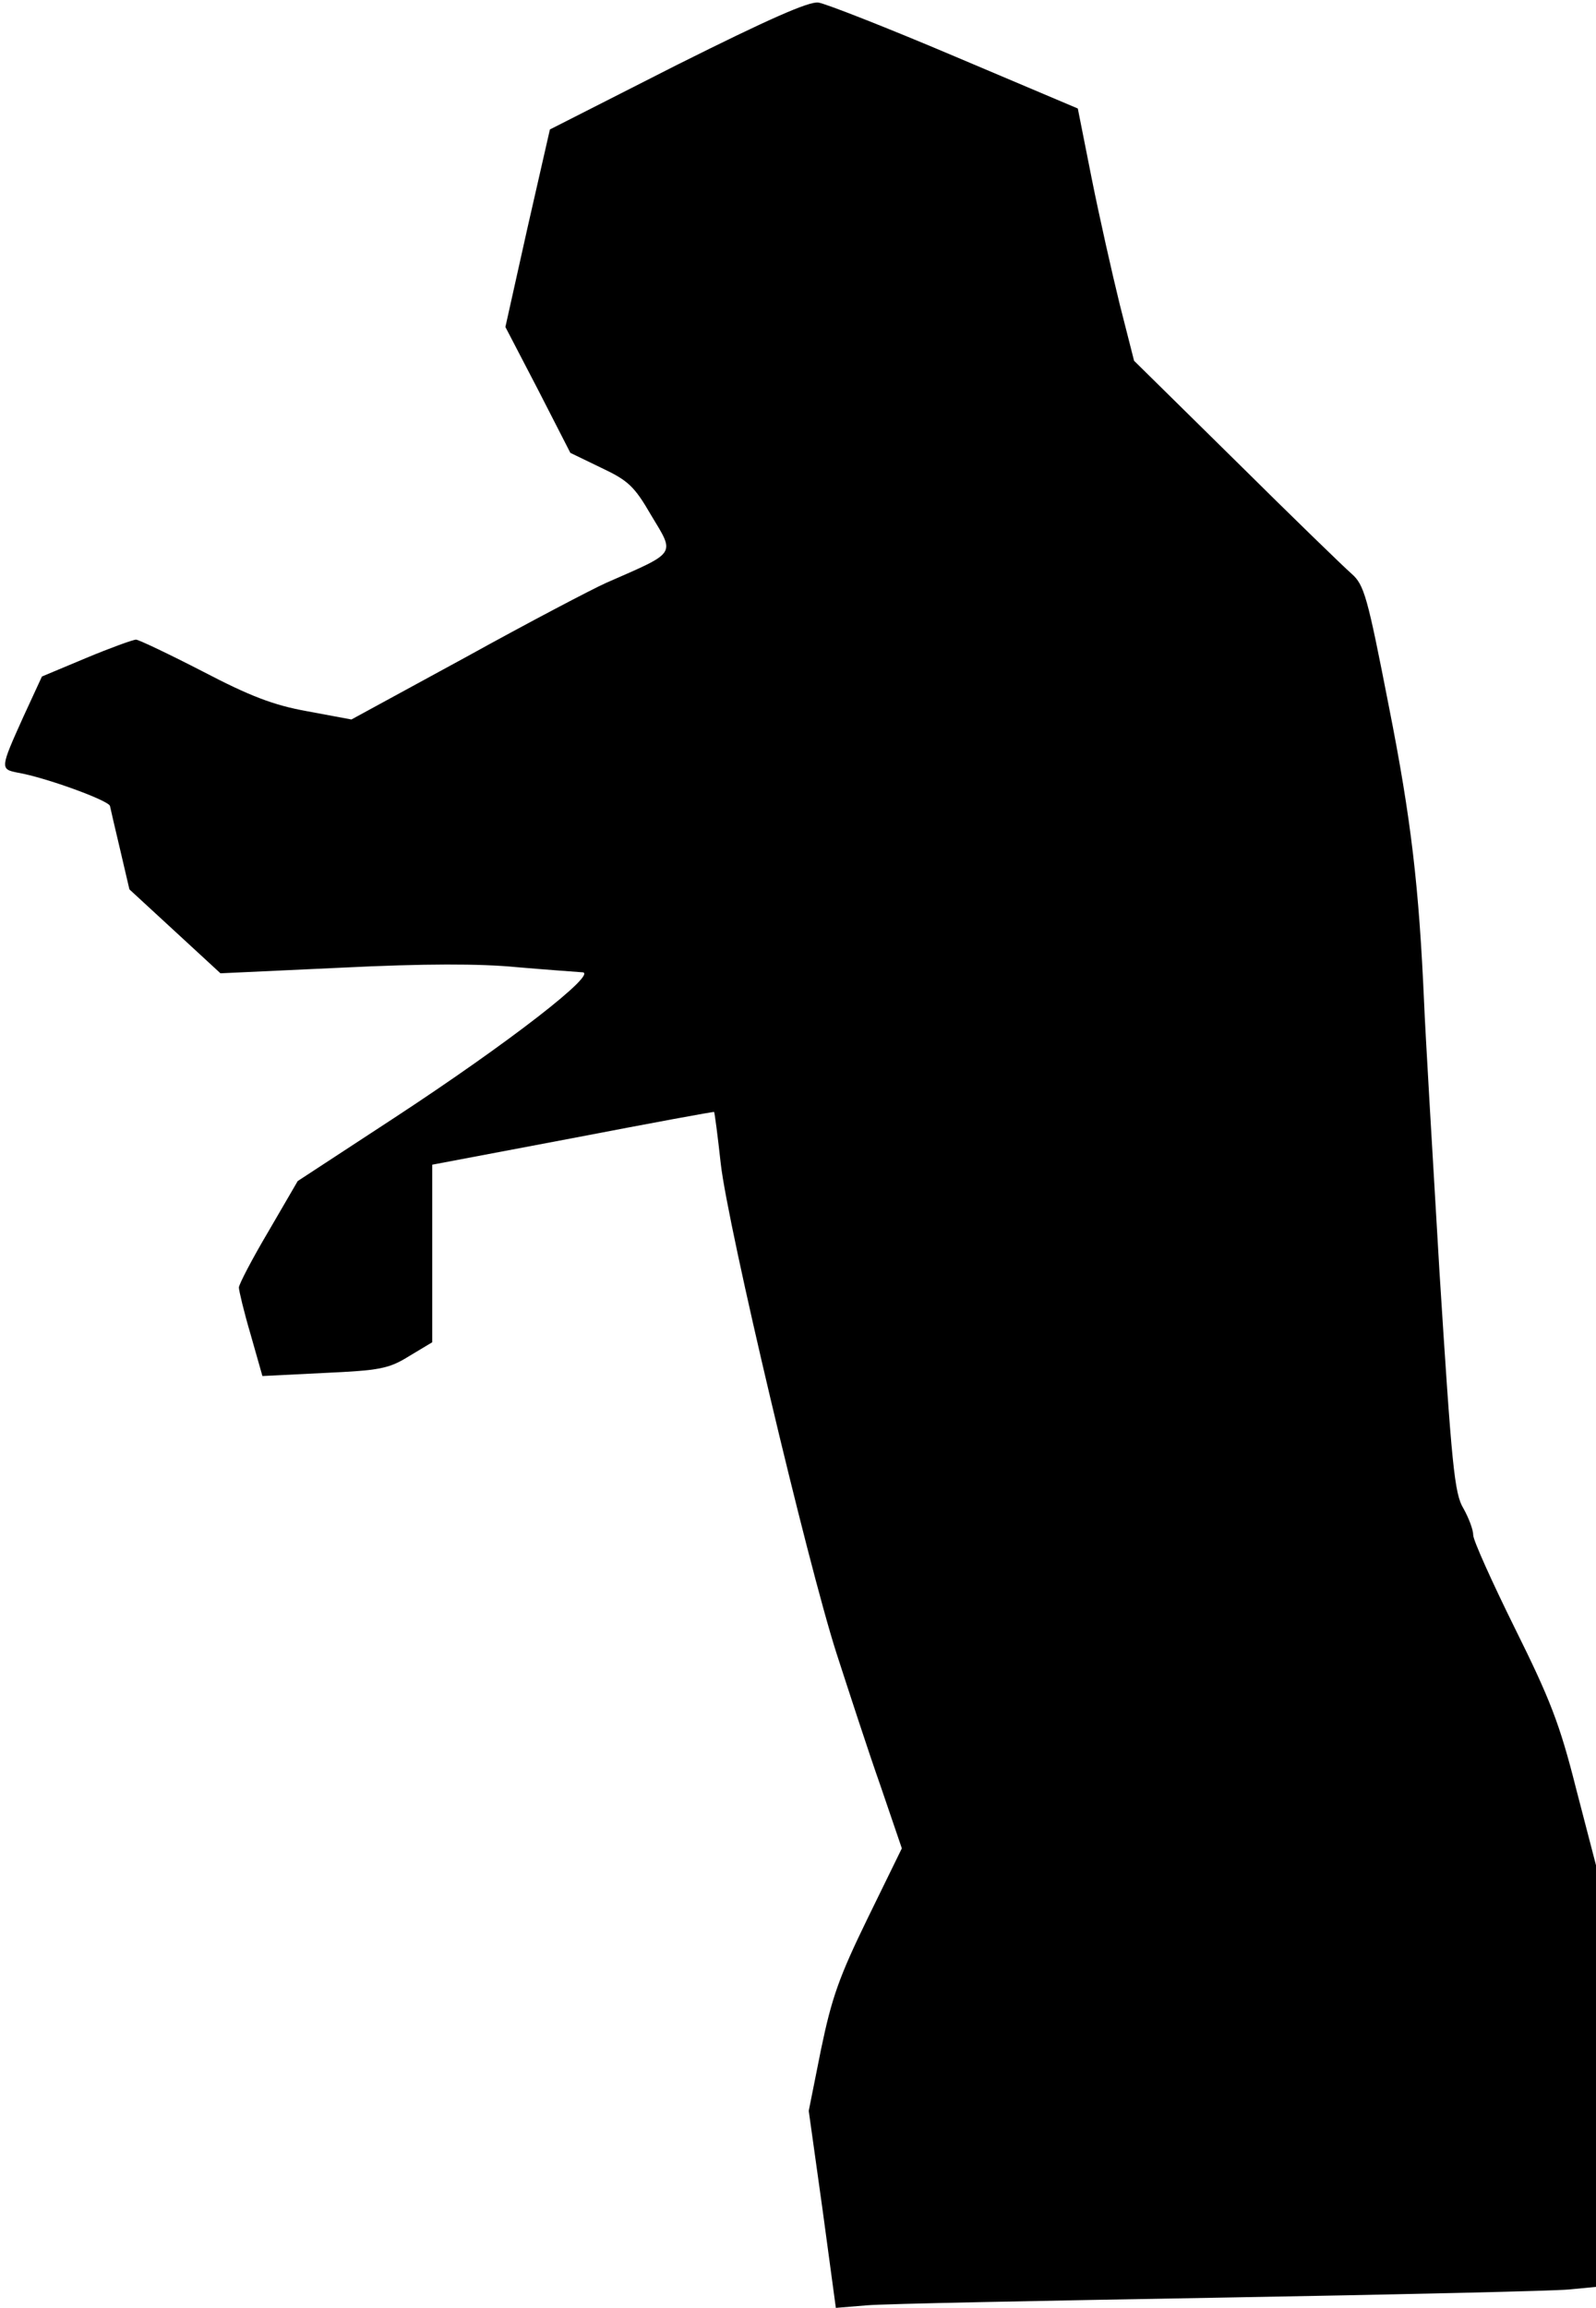 <?xml version="1.0" standalone="no"?>
<!DOCTYPE svg PUBLIC "-//W3C//DTD SVG 20010904//EN"
 "http://www.w3.org/TR/2001/REC-SVG-20010904/DTD/svg10.dtd">
<svg version="1.0" xmlns="http://www.w3.org/2000/svg"
 width="312pt" height="451pt" viewBox="0 0 312 451"
 preserveAspectRatio="xMidYMid meet">
<g transform="translate(0,451) scale(0.1,-0.1)"
fill="#000000" stroke="none">
<path fill="#000000" stroke="none" d="M1325 4384 l-250 -127 -44 -193 -43
-193 64 -123 63 -123 60 -29 c53 -25 65 -36 98 -93 47 -78 51 -71 -88 -132
-27 -12 -151 -77 -274 -145 l-224 -122 -86 16 c-67 12 -113 30 -205 78 -66 34
-125 62 -130 62 -6 0 -50 -16 -98 -36 l-86 -36 -36 -78 c-46 -102 -46 -103
-11 -110 53 -9 177 -54 180 -65 1 -5 10 -44 20 -86 l18 -77 89 -82 89 -82 237
11 c161 8 271 8 342 1 58 -5 115 -9 128 -10 34 0 -142 -137 -368 -285 l-188
-123 -57 -98 c-32 -54 -58 -104 -58 -110 0 -6 10 -48 23 -92 l23 -81 121 6
c108 5 126 8 166 33 l45 27 0 173 0 174 275 52 c151 29 275 52 276 51 1 -1 7
-46 13 -101 14 -124 169 -778 226 -956 24 -74 62 -191 86 -259 l42 -123 -67
-137 c-56 -115 -70 -155 -91 -256 l-24 -120 27 -193 26 -192 61 5 c33 3 344 9
690 15 347 6 654 13 683 16 l52 5 0 412 0 412 -39 150 c-32 127 -51 175 -120
314 -44 89 -81 171 -81 181 0 11 -9 34 -19 52 -18 29 -23 85 -47 463 -14 237
-28 473 -30 525 -10 226 -25 358 -69 580 -42 215 -48 237 -73 259 -15 13 -117
112 -226 220 l-199 196 -28 110 c-15 61 -40 172 -55 247 l-27 136 -241 102
c-132 56 -252 103 -266 105 -18 3 -99 -33 -275 -121z"/>
</g>
</svg>

